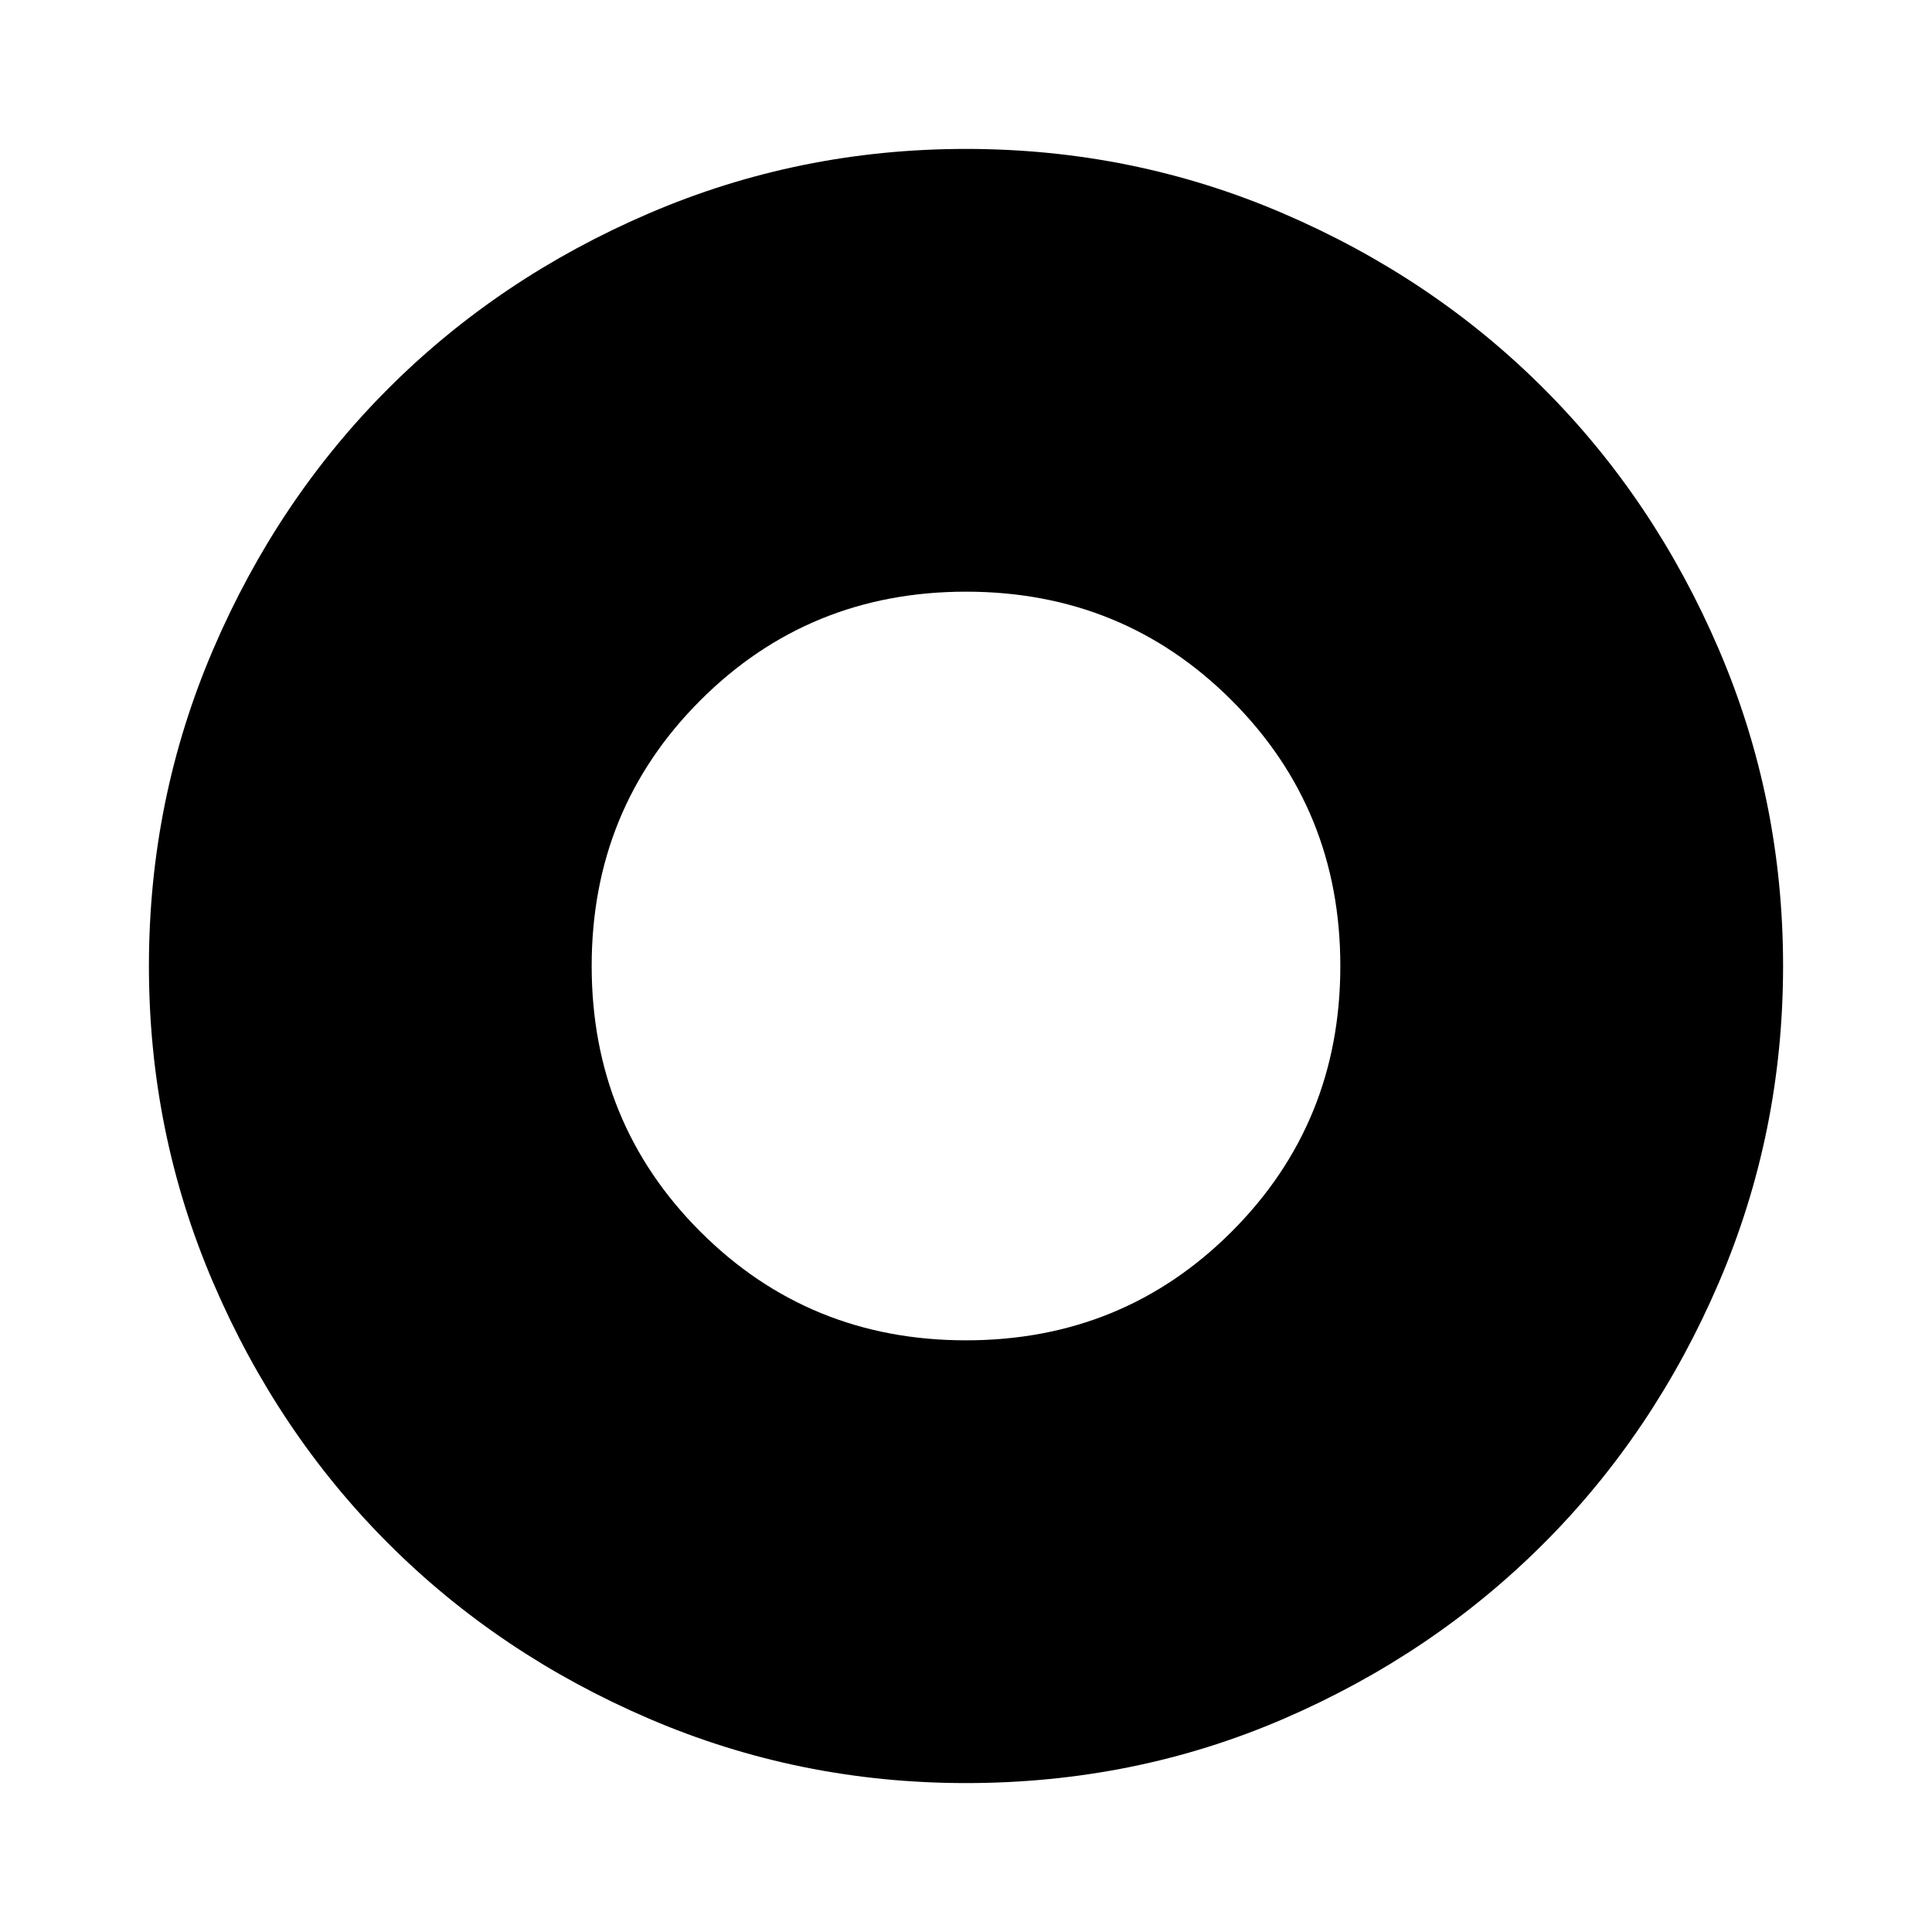 <svg xmlns="http://www.w3.org/2000/svg" height="48" width="48"><path d="M24 44.3Q19.85 44.3 16.125 42.7Q12.4 41.1 9.65 38.35Q6.9 35.6 5.3 31.875Q3.7 28.15 3.7 24Q3.7 19.85 5.3 16.125Q6.9 12.4 9.65 9.65Q12.4 6.9 16.125 5.3Q19.85 3.7 24 3.7Q28.15 3.7 31.875 5.3Q35.6 6.9 38.35 9.65Q41.1 12.4 42.7 16.125Q44.3 19.85 44.3 24Q44.3 28.15 42.7 31.875Q41.1 35.6 38.35 38.35Q35.6 41.1 31.9 42.7Q28.2 44.3 24 44.3ZM24 33.3Q27.9 33.3 30.6 30.6Q33.3 27.9 33.3 24Q33.3 20.1 30.6 17.4Q27.9 14.7 24 14.7Q20.1 14.7 17.4 17.4Q14.7 20.1 14.7 24Q14.7 27.9 17.4 30.6Q20.1 33.3 24 33.3Z"/></svg>